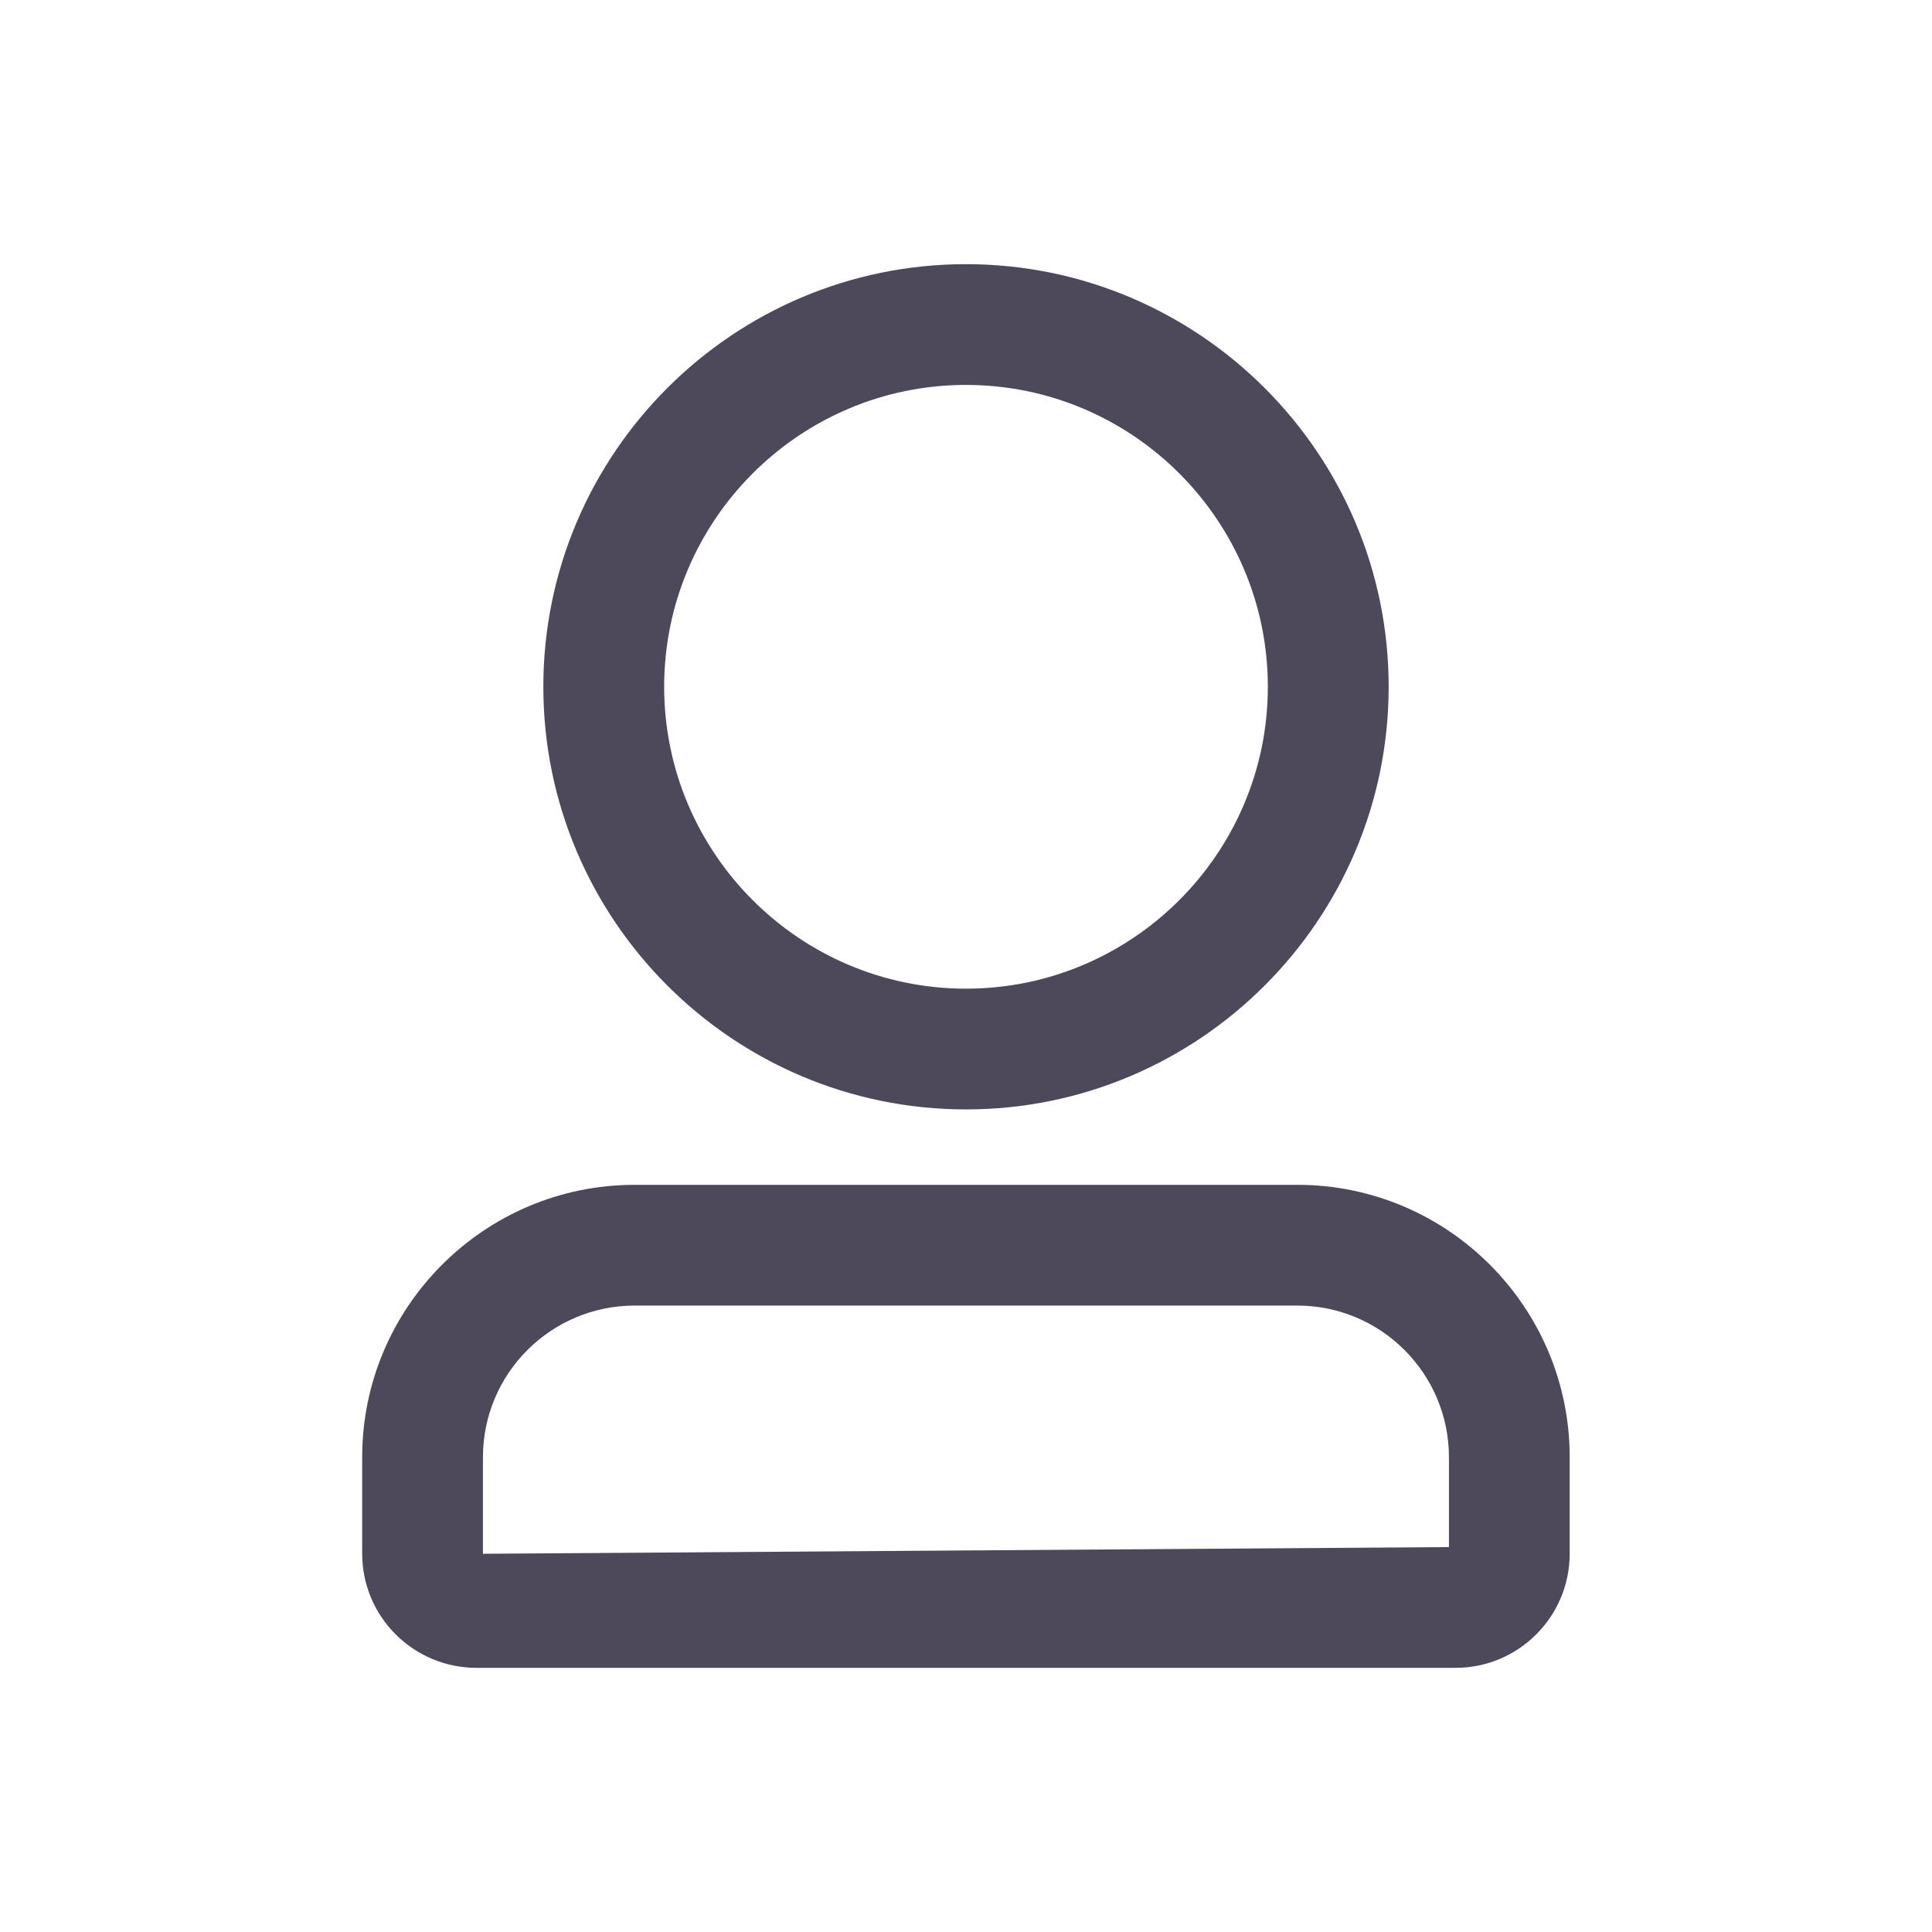 <?xml version="1.0" encoding="UTF-8"?>
<svg width="30px" height="30px" viewBox="0 0 30 30" version="1.1" xmlns="http://www.w3.org/2000/svg" xmlns:xlink="http://www.w3.org/1999/xlink">
    <!-- Generator: Sketch 52.5 (67469) - http://www.bohemiancoding.com/sketch -->
    <title>分组@2x</title>
    <desc>Created with Sketch.</desc>
    <g id="小程序（精简版）" stroke="none" stroke-width="1" fill="none" fill-rule="evenodd">
        <g id="首页" transform="translate(-303, -621)">
            <g id="分组-3" transform="translate(0, 605)">
                <g id="分组-9" transform="translate(42, 16)">
                    <g id="分组-8">
                        <g id="分组" transform="translate(261, 0)">
                            <polygon id="Fill-1" fill="#FFFFFF" points="0 30 30 30 30 0 0 0"></polygon>
                            <g transform="translate(4.625, 3.75)" fill="#4D495B">
                                <path d="M10.375,2.227 C7.791,2.227 5.688,4.33 5.688,6.914 C5.688,9.498 7.791,11.602 10.375,11.602 C12.959,11.602 15.062,9.498 15.062,6.914 C15.062,4.33 12.959,2.227 10.375,2.227 M10.375,13.477 C6.756,13.477 3.812,10.533 3.812,6.914 C3.812,3.295 6.756,0.352 10.375,0.352 C13.994,0.352 16.938,3.295 16.938,6.914 C16.938,10.533 13.994,13.477 10.375,13.477" id="Fill-2"></path>
                                <path d="M5.229,16.523 C3.93,16.523 2.874,17.579 2.874,18.877 L2.874,20.377 L17.874,20.273 L17.874,18.877 C17.874,17.579 16.819,16.523 15.521,16.523 L5.229,16.523 Z M17.978,22.148 L2.773,22.148 C1.794,22.148 0.999,21.353 0.999,20.377 L0.999,18.877 C0.999,16.546 2.897,14.648 5.229,14.648 L15.521,14.648 C17.854,14.648 19.749,16.546 19.749,18.877 L19.749,20.377 C19.749,21.353 18.954,22.148 17.978,22.148 Z" id="Fill-4"></path>
                            </g>
                        </g>
                    </g>
                </g>
            </g>
        </g>
    </g>
</svg>